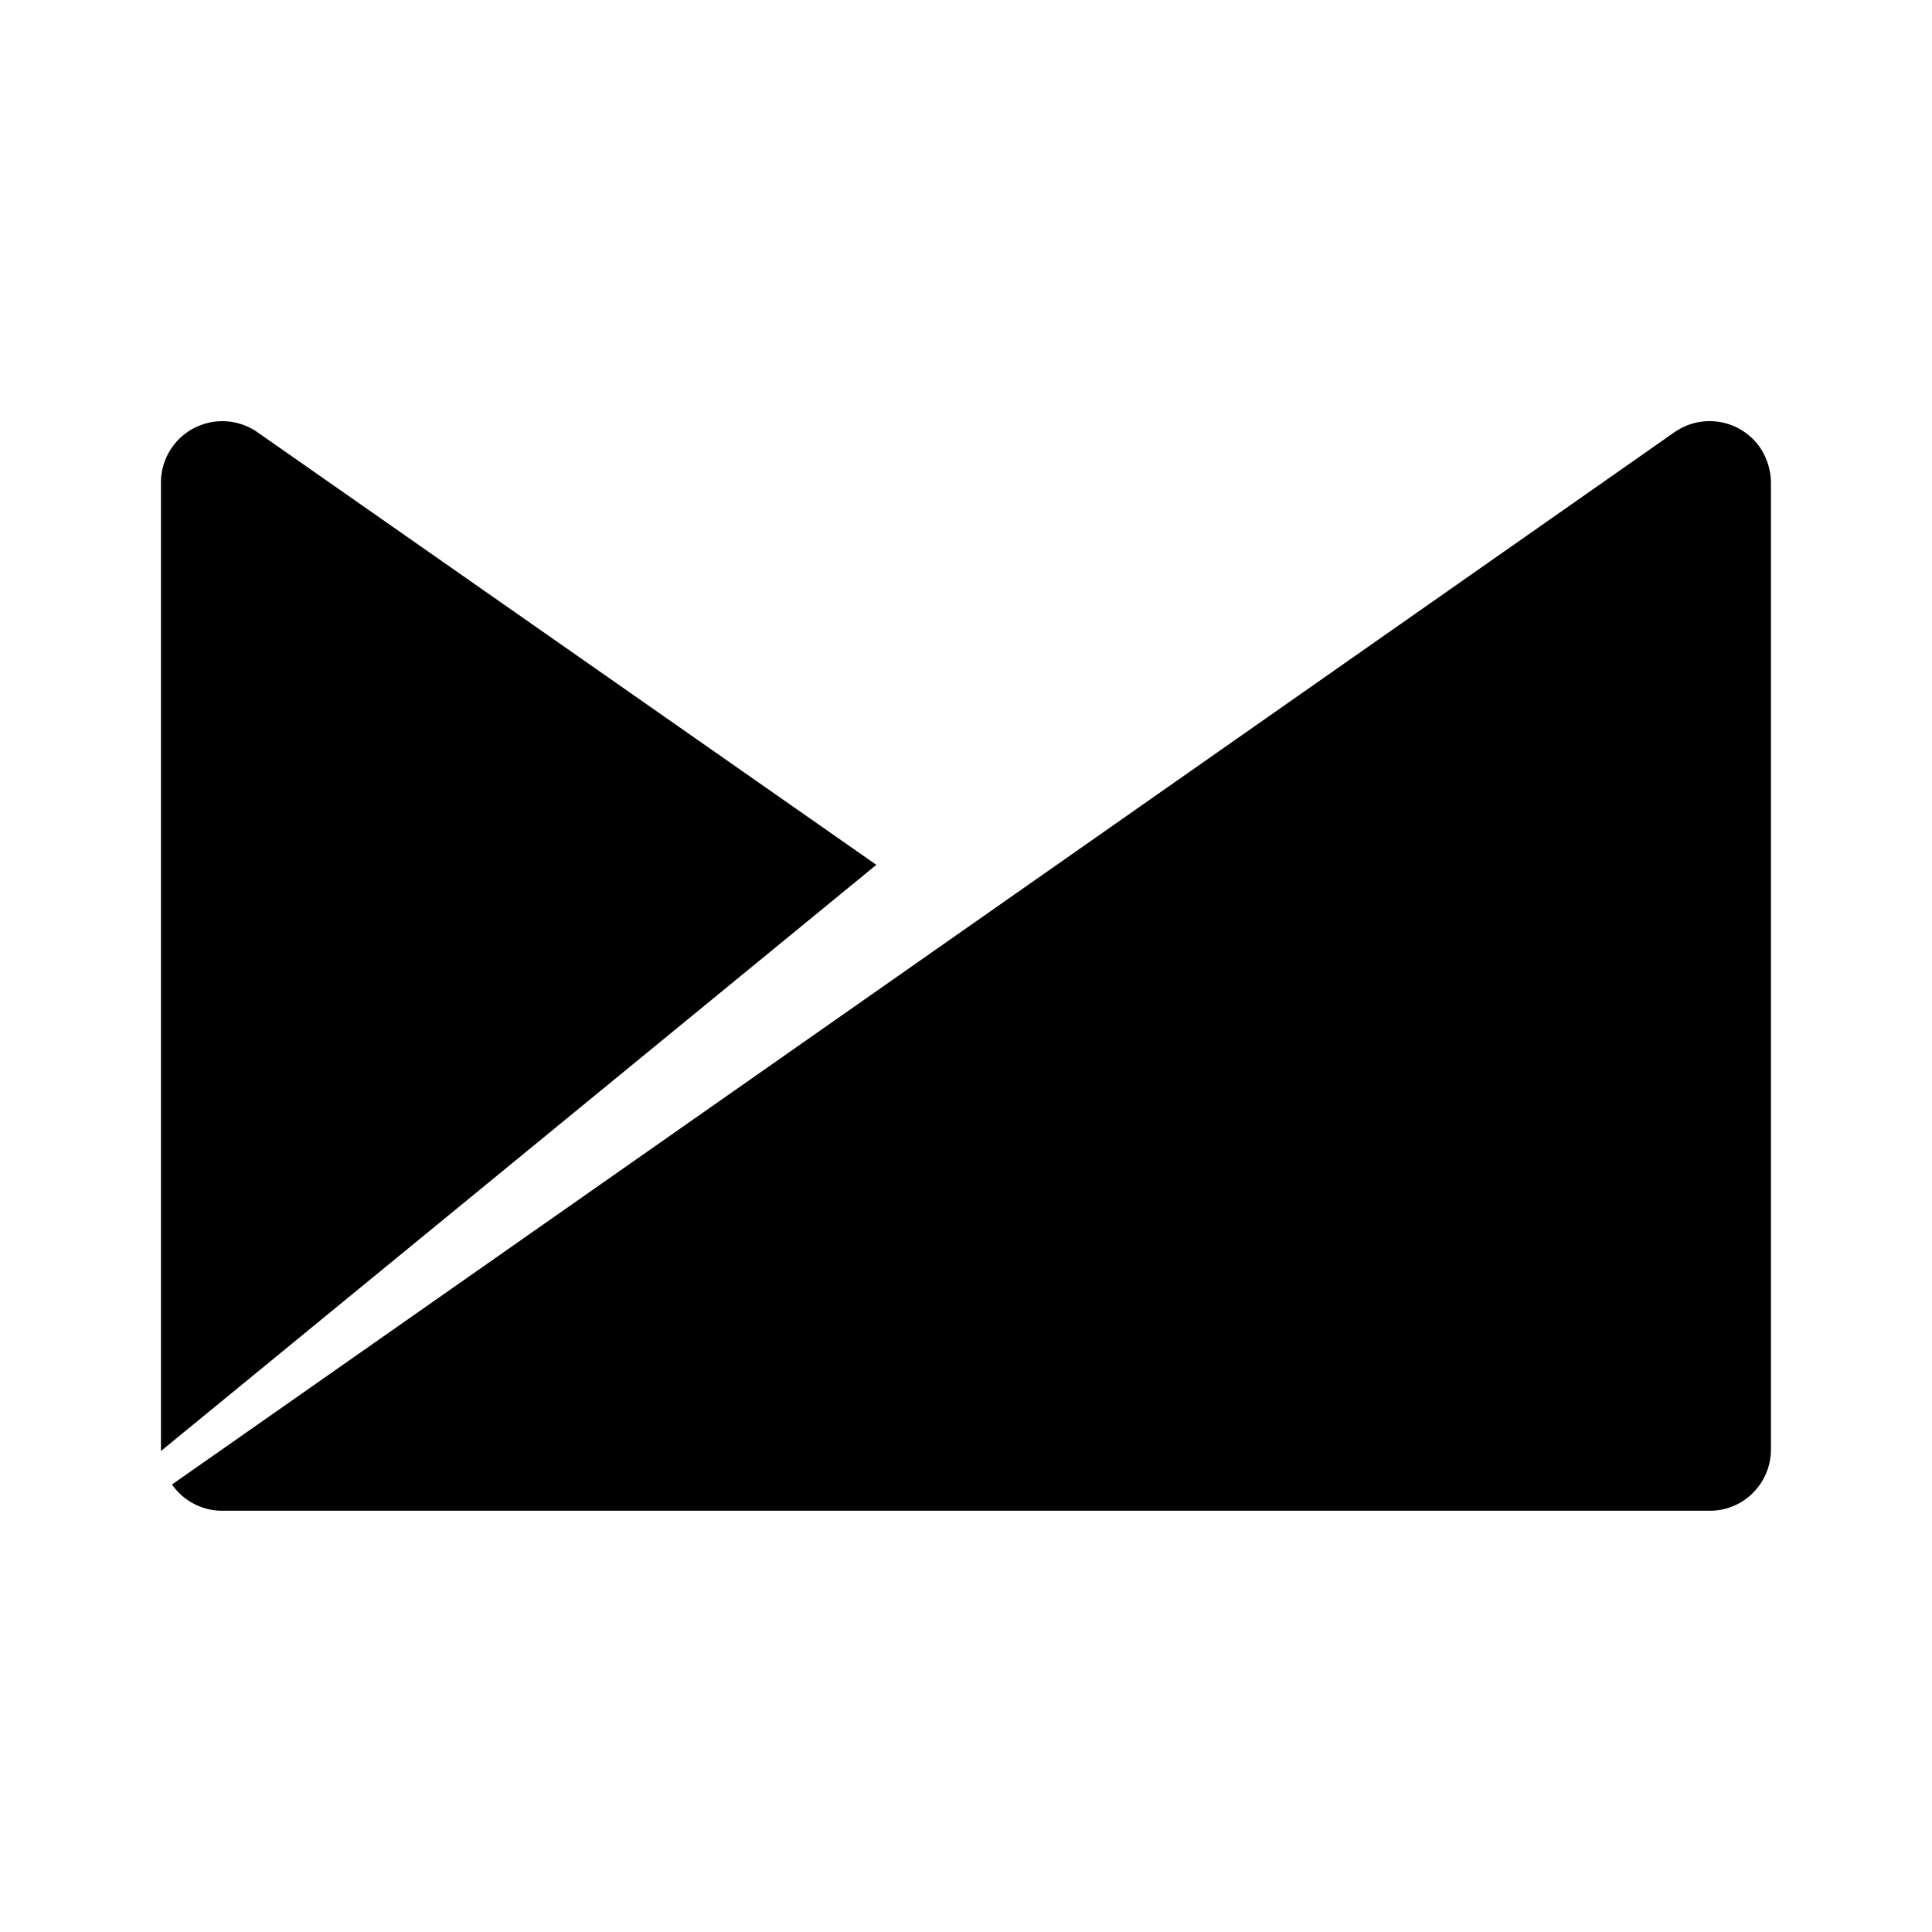 <svg xmlns="http://www.w3.org/2000/svg" width="100%" height="100%" viewBox="-3.2 -3.2 38.4 38.4"><path d="M31.781 5.693a1.22 1.22 0 00-1.699-.303L.218 26.306c.219.313.584.521.995.521h29.573c.672 0 1.213-.547 1.213-1.219V6.373a1.286 1.286 0 00-.219-.681zM1.917 5.391a1.22 1.22 0 00-1.918.984V25.64l14.219-11.651z"/></svg>